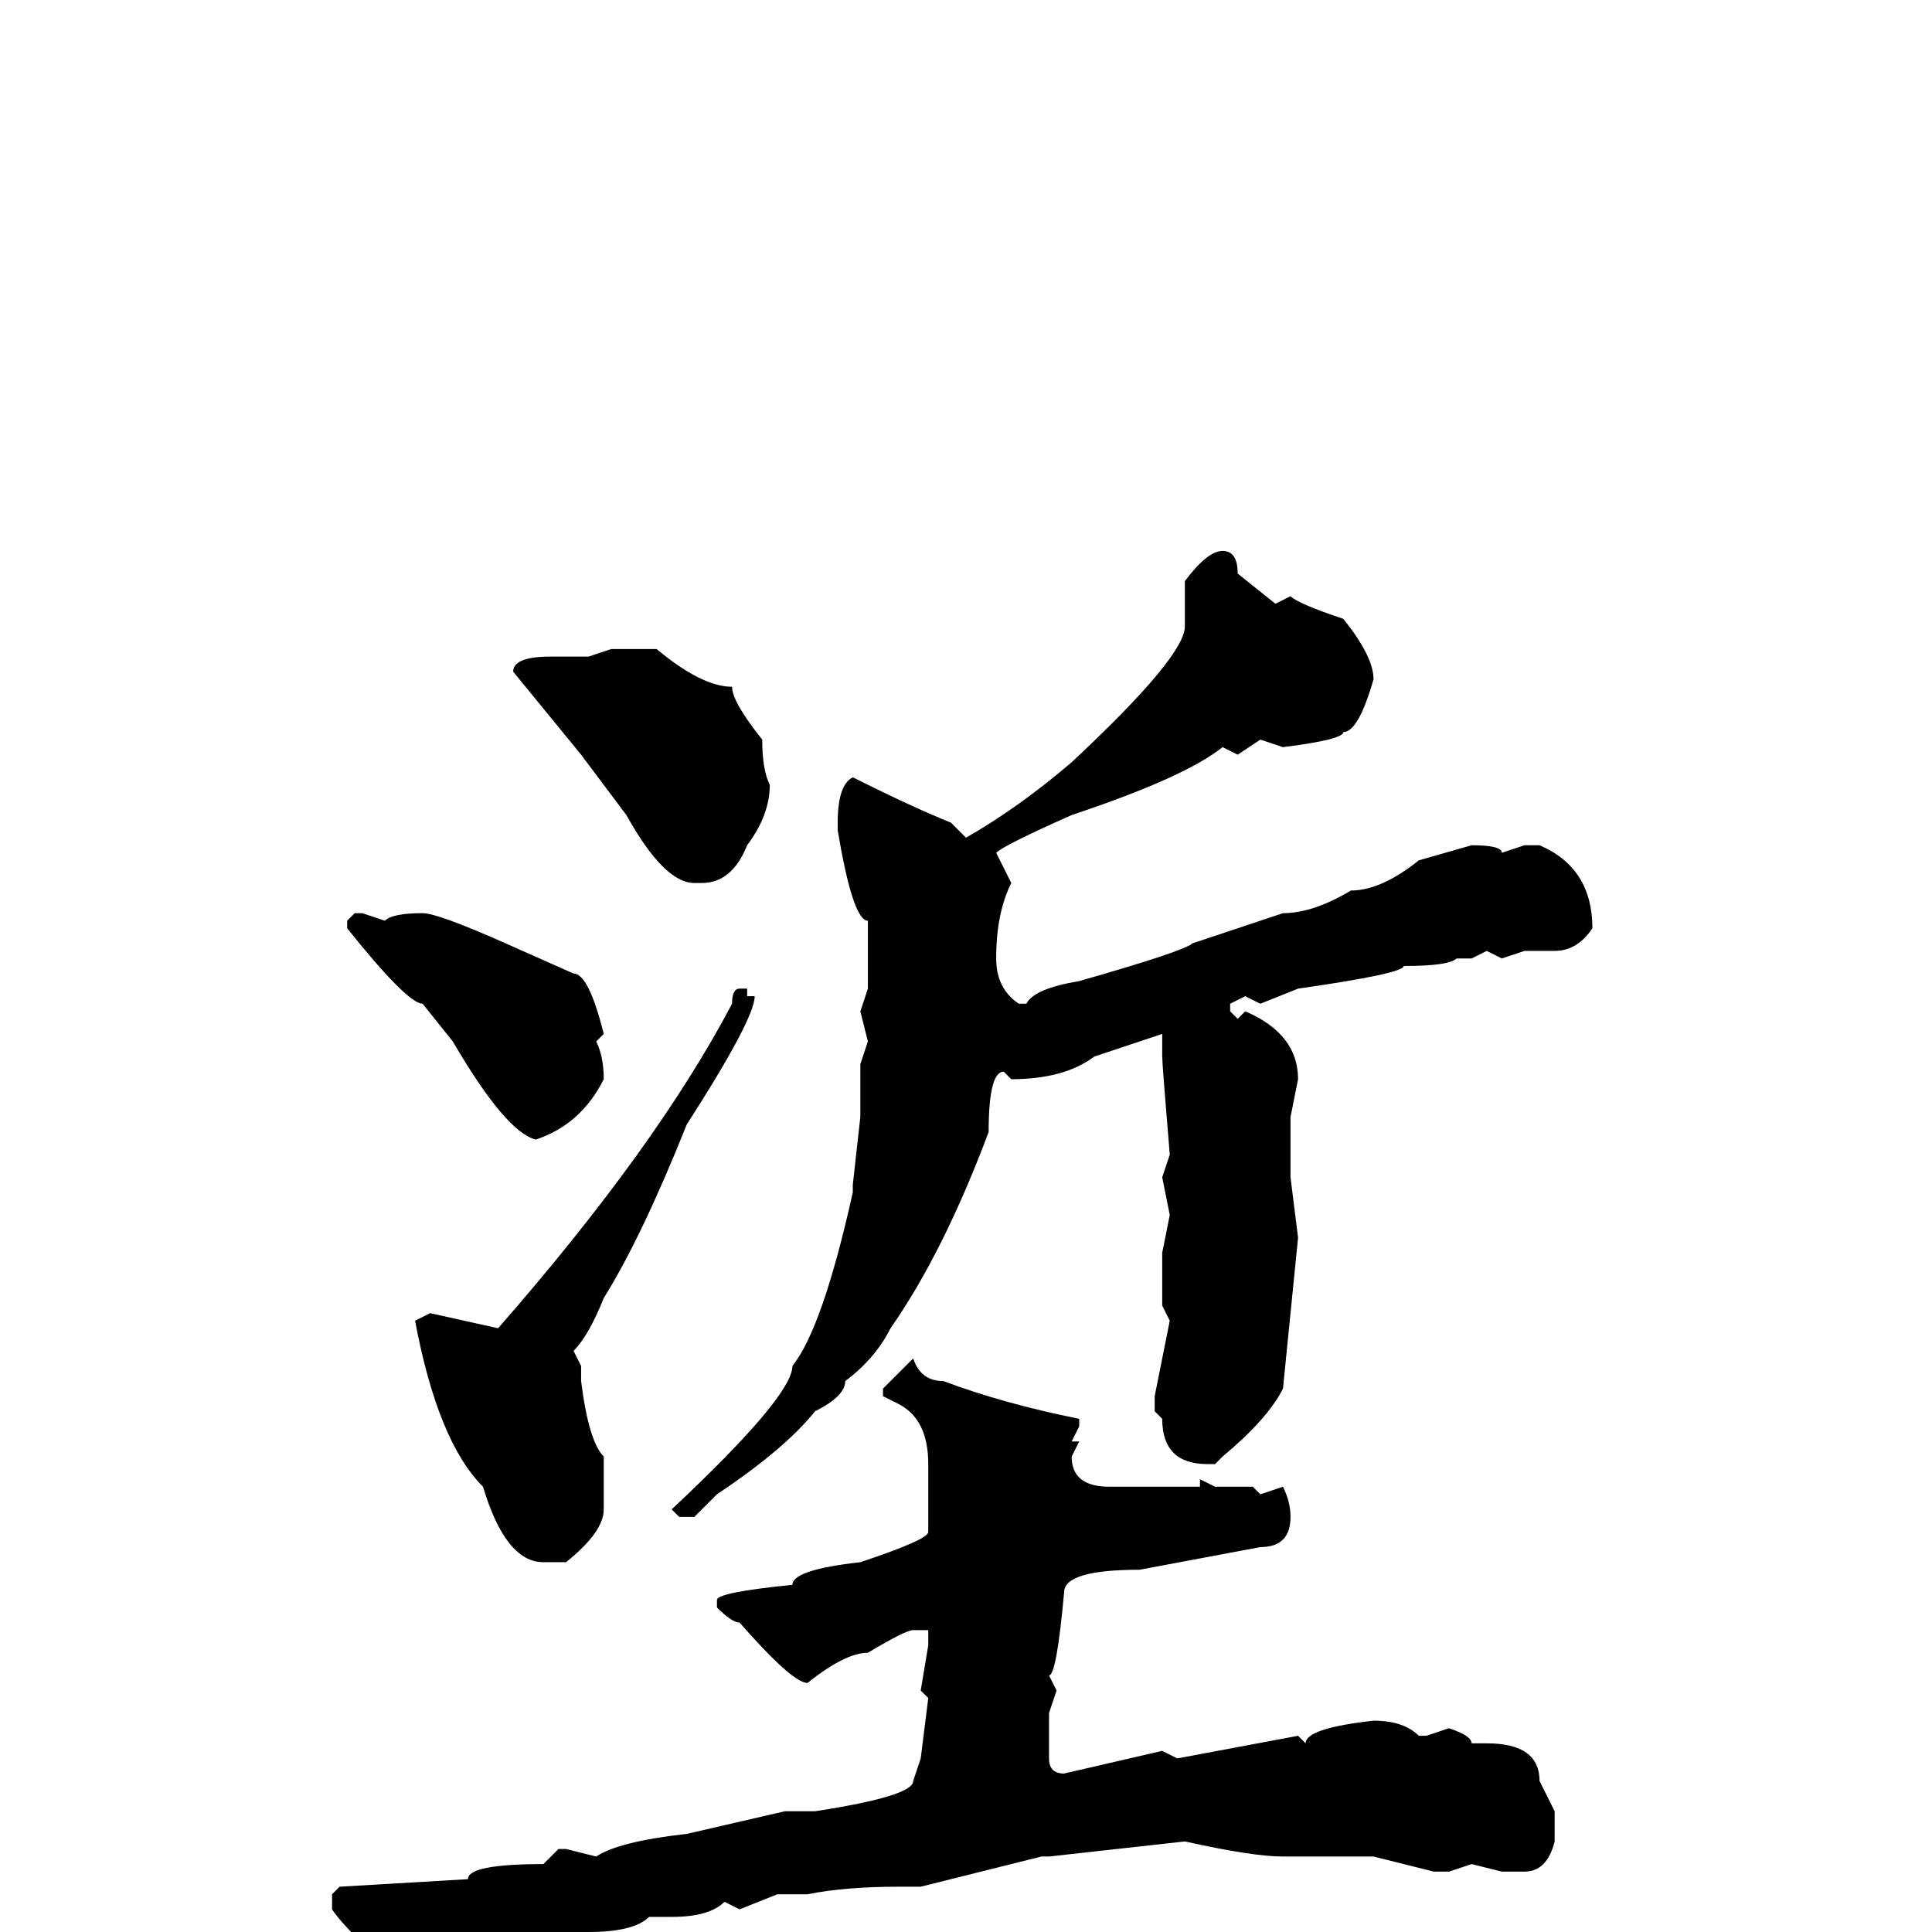 <svg xmlns="http://www.w3.org/2000/svg" viewBox="0 -256 256 256">
	<path fill="#000000" d="M162 -183Q164 -183 164 -180L169 -176L171 -177Q172 -176 178 -174Q182 -169 182 -166Q180 -159 178 -159Q178 -158 170 -157L167 -158L164 -156L162 -157Q157 -153 142 -148Q133 -144 132 -143L134 -139Q132 -135 132 -129Q132 -125 135 -123H136Q137 -125 143 -126Q157 -130 158 -131L164 -133L170 -135Q174 -135 179 -138Q183 -138 188 -142L195 -144Q199 -144 199 -143L202 -144H204Q211 -141 211 -133Q209 -130 206 -130H202L199 -129L197 -130L195 -129H193Q192 -128 186 -128Q186 -127 172 -125L167 -123L165 -124L163 -123V-122L164 -121L165 -122Q172 -119 172 -113L171 -108V-105V-100L172 -92L170 -72Q168 -68 162 -63L161 -62H160Q154 -62 154 -68L153 -69V-71L155 -81L154 -83V-90L155 -95L154 -100L155 -103Q154 -115 154 -116V-118V-119L145 -116Q141 -113 134 -113L133 -114Q131 -114 131 -106Q125 -90 118 -80Q116 -76 112 -73Q112 -71 108 -69Q104 -64 95 -58L92 -55H90L89 -56Q105 -71 105 -75Q109 -80 113 -98V-99L114 -108V-113V-115L115 -118L114 -122L115 -125V-127V-132V-134Q113 -134 111 -146V-147Q111 -152 113 -153Q121 -149 126 -147L128 -145Q135 -149 142 -155Q157 -169 157 -173V-179Q160 -183 162 -183ZM81 -170H87Q93 -165 97 -165Q97 -163 101 -158Q101 -154 102 -152Q102 -148 99 -144Q97 -139 93 -139H92Q88 -139 83 -148L77 -156L68 -167Q68 -169 73 -169H74H78ZM56 -135Q58 -135 67 -131L76 -127Q78 -127 80 -119L79 -118Q80 -116 80 -113Q77 -107 71 -105Q67 -106 60 -118L56 -123Q54 -123 46 -133V-134L47 -135H48L51 -134Q52 -135 56 -135ZM98 -125H99V-124H100Q100 -121 91 -107Q85 -92 80 -84Q78 -79 76 -77L77 -75V-73Q78 -65 80 -63V-62V-61V-59V-56Q80 -53 75 -49H72Q67 -49 64 -59Q58 -65 55 -81L57 -82L66 -80Q87 -104 97 -123Q97 -125 98 -125ZM121 -76Q122 -73 125 -73Q133 -70 143 -68V-67L142 -65H143L142 -63Q142 -59 147 -59H151H153H154Q155 -59 159 -59V-60L161 -59H166L167 -58L170 -59Q171 -57 171 -55Q171 -51 167 -51L151 -48Q141 -48 141 -45Q140 -34 139 -34L140 -32L139 -29V-27V-23Q139 -21 141 -21L154 -24L156 -23L172 -26L173 -25Q173 -27 182 -28Q186 -28 188 -26H189L192 -27Q195 -26 195 -25H197Q204 -25 204 -20L206 -16V-12Q205 -8 202 -8H199L195 -9L192 -8H190L182 -10H170Q166 -10 157 -12L139 -10H138L122 -6H119Q112 -6 107 -5H103L98 -3L96 -4Q94 -2 89 -2H87H86Q84 0 78 0Q78 1 65 4V3Q63 5 58 5Q58 7 55 7H54Q46 0 44 -3V-5L45 -6L62 -7Q62 -9 72 -9L74 -11H75L79 -10Q82 -12 91 -13L104 -16H108Q121 -18 121 -20L122 -23L123 -31L122 -32L123 -38V-40H121Q120 -40 115 -37Q112 -37 107 -33Q105 -33 98 -41Q97 -41 95 -43V-44Q95 -45 105 -46Q105 -48 114 -49Q123 -52 123 -53V-56V-62Q123 -68 119 -70L117 -71V-72Z"/>
</svg>